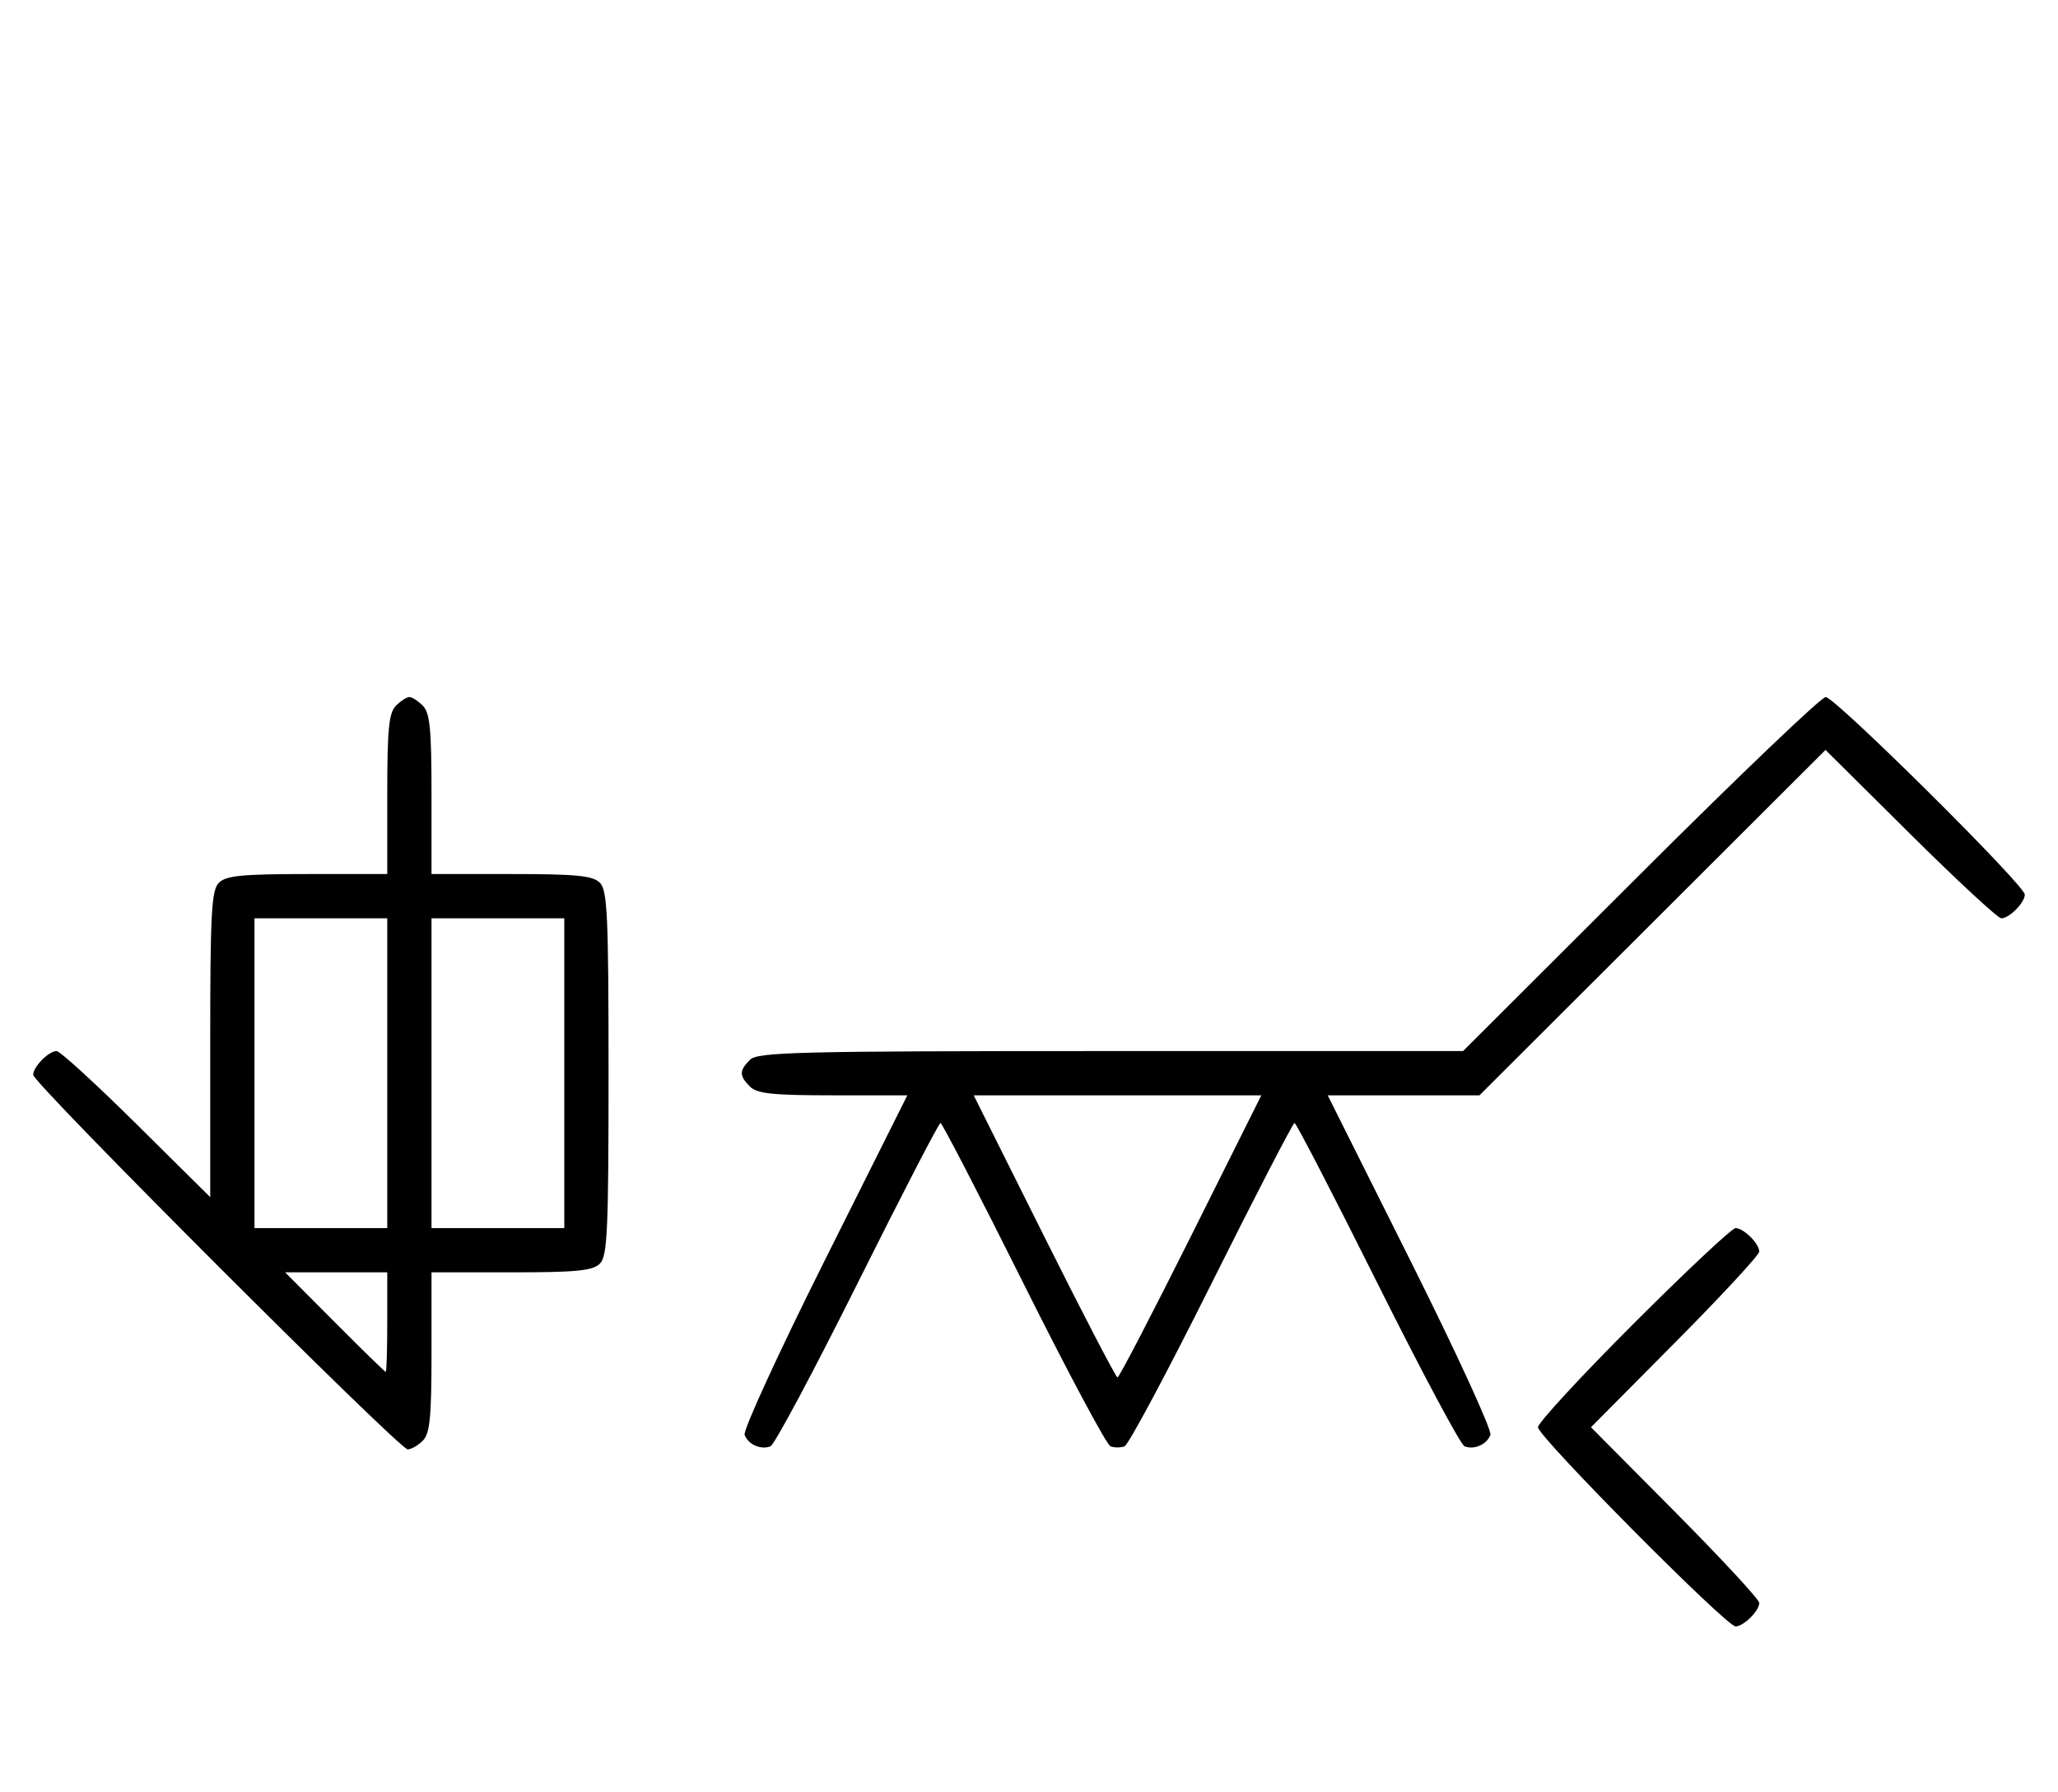 <svg xmlns="http://www.w3.org/2000/svg" width="372" height="324" viewBox="0 0 372 324" version="1.1">
	<path d="M 71.571 127.571 C 70.288 128.855, 70 131.788, 70 143.571 L 70 158 55.571 158 C 43.788 158, 40.855 158.288, 39.571 159.571 C 38.219 160.924, 38 164.988, 38 188.774 L 38 216.405 24.667 203.202 C 17.334 195.941, 10.841 190, 10.239 190 C 8.791 190, 6 192.834, 6 194.305 C 6 195.823, 72.177 262, 73.695 262 C 74.334 262, 75.564 261.293, 76.429 260.429 C 77.712 259.145, 78 256.212, 78 244.429 L 78 230 92.429 230 C 104.212 230, 107.145 229.712, 108.429 228.429 C 109.793 227.064, 110 222.537, 110 194 C 110 165.463, 109.793 160.936, 108.429 159.571 C 107.145 158.288, 104.212 158, 92.429 158 L 78 158 78 143.571 C 78 131.788, 77.712 128.855, 76.429 127.571 C 75.564 126.707, 74.471 126, 74 126 C 73.529 126, 72.436 126.707, 71.571 127.571 M 296.515 158 L 264.460 190 200.801 190 C 144.263 190, 136.967 190.176, 135.571 191.571 C 133.598 193.545, 133.598 194.455, 135.571 196.429 C 136.844 197.701, 139.697 198, 150.575 198 L 164.006 198 149.020 227.961 C 140.777 244.439, 134.285 258.580, 134.594 259.384 C 135.265 261.133, 137.512 262.125, 139.274 261.448 C 139.975 261.180, 147.056 247.919, 155.010 231.980 C 162.964 216.041, 169.710 203, 170 203 C 170.290 203, 177.036 216.041, 184.990 231.980 C 192.944 247.919, 200.025 261.180, 200.726 261.448 C 201.427 261.717, 202.573 261.717, 203.274 261.448 C 203.975 261.180, 211.056 247.919, 219.010 231.980 C 226.964 216.041, 233.710 203, 234 203 C 234.290 203, 241.036 216.041, 248.990 231.980 C 256.944 247.919, 264.025 261.180, 264.726 261.448 C 266.488 262.125, 268.735 261.133, 269.406 259.384 C 269.715 258.580, 263.223 244.439, 254.980 227.961 L 239.994 198 253.710 198 L 267.427 198 298.703 166.782 L 329.979 135.563 345.312 150.782 C 353.746 159.152, 361.143 166, 361.751 166 C 363.200 166, 366 163.173, 366 161.710 C 366 160.033, 331.695 126, 330.004 126 C 329.216 126, 314.146 140.400, 296.515 158 M 46 194 L 46 222 58 222 L 70 222 70 194 L 70 166 58 166 L 46 166 46 194 M 78 194 L 78 222 90 222 L 102 222 102 194 L 102 166 90 166 L 78 166 78 194 M 188.743 223.500 C 195.750 237.525, 201.715 249, 202 249 C 202.285 249, 208.250 237.525, 215.257 223.500 L 227.995 198 202 198 L 176.005 198 188.743 223.500 M 295.282 239.282 C 285.777 248.787, 278 257.210, 278 258 C 278 259.693, 312.031 294, 313.710 294 C 315.173 294, 318 291.200, 318 289.751 C 318 289.143, 311.156 281.750, 302.792 273.323 L 287.584 258 302.792 242.677 C 311.156 234.250, 318 226.857, 318 226.249 C 318 224.800, 315.173 222, 313.710 222 C 313.079 222, 304.787 229.777, 295.282 239.282 M 60.500 239 C 65.427 243.950, 69.580 248, 69.729 248 C 69.878 248, 70 243.950, 70 239 L 70 230 60.771 230 L 51.542 230 60.500 239 " stroke="none" fill="black" fill-rule="evenodd"/>
</svg>